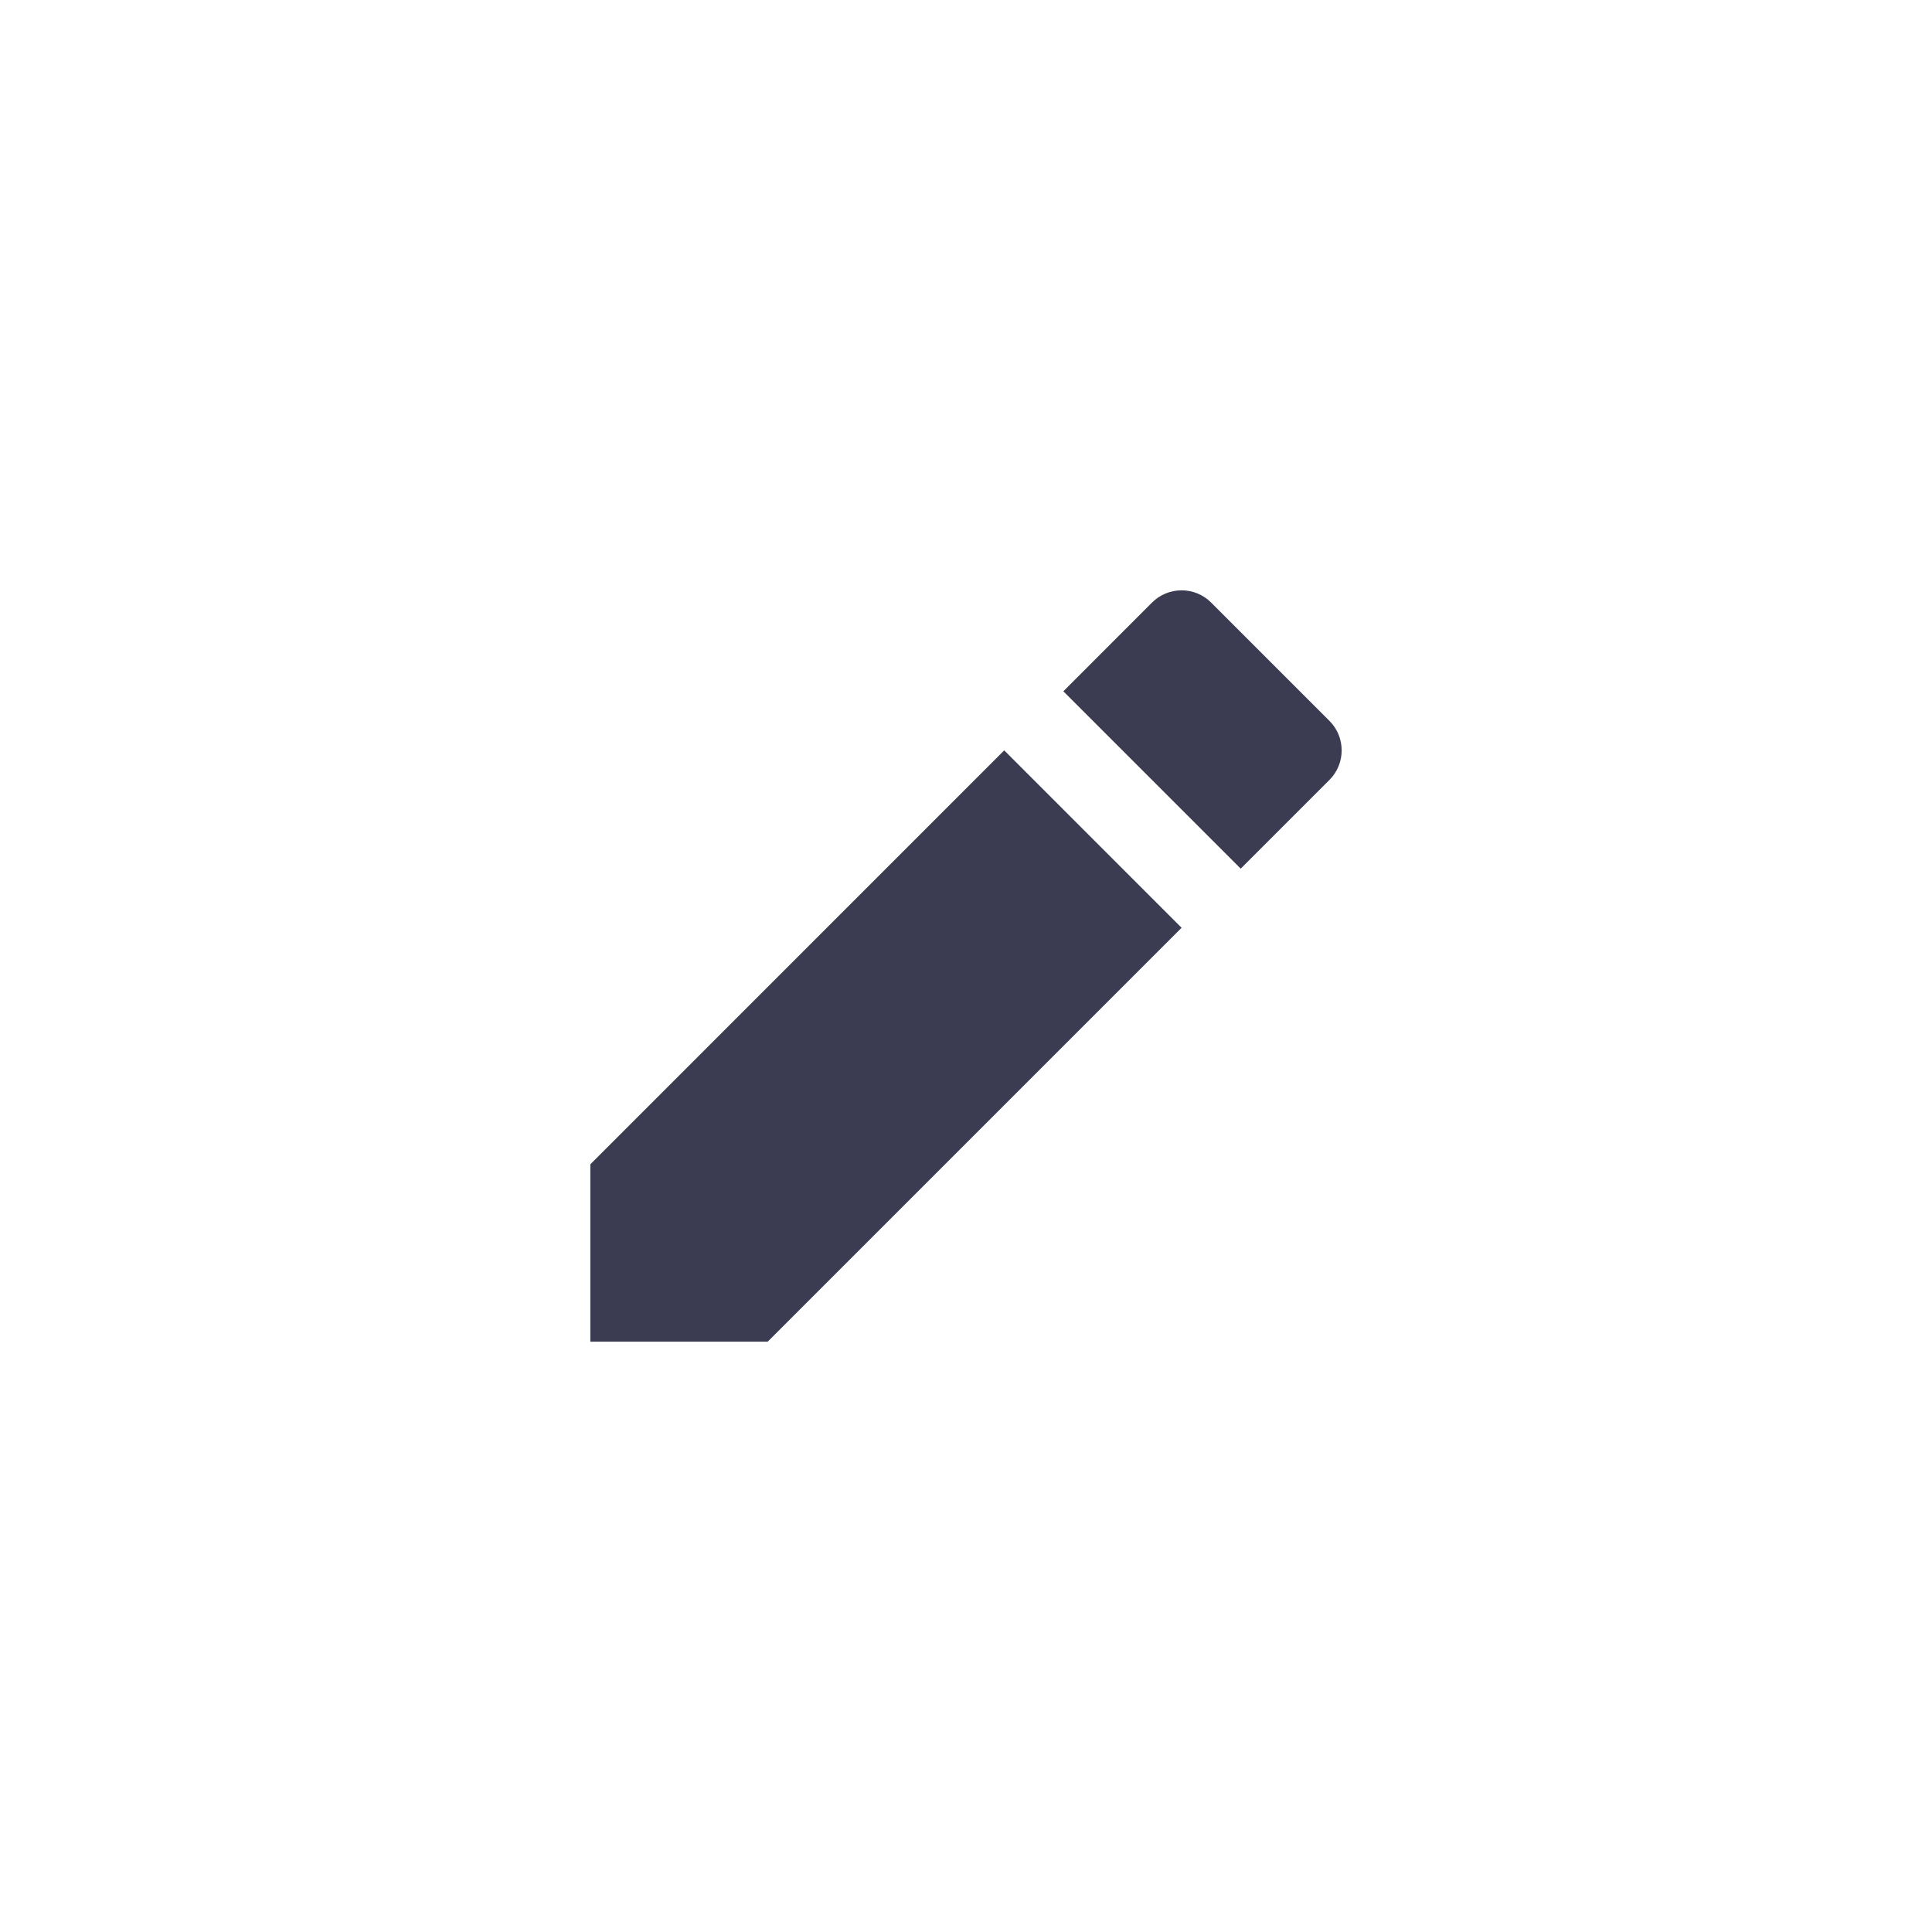 <svg width="36" height="36" viewBox="0 0 36 36" fill="none" xmlns="http://www.w3.org/2000/svg">
<path d="M18.712 13.982L22.017 17.288L14.305 25H11V21.695L18.712 13.982ZM19.814 12.881L21.466 11.228C21.771 10.924 22.264 10.924 22.568 11.228L24.772 13.432C25.076 13.736 25.076 14.229 24.772 14.533L23.119 16.186L19.814 12.881Z" fill="#3B3C51"/>
</svg>
